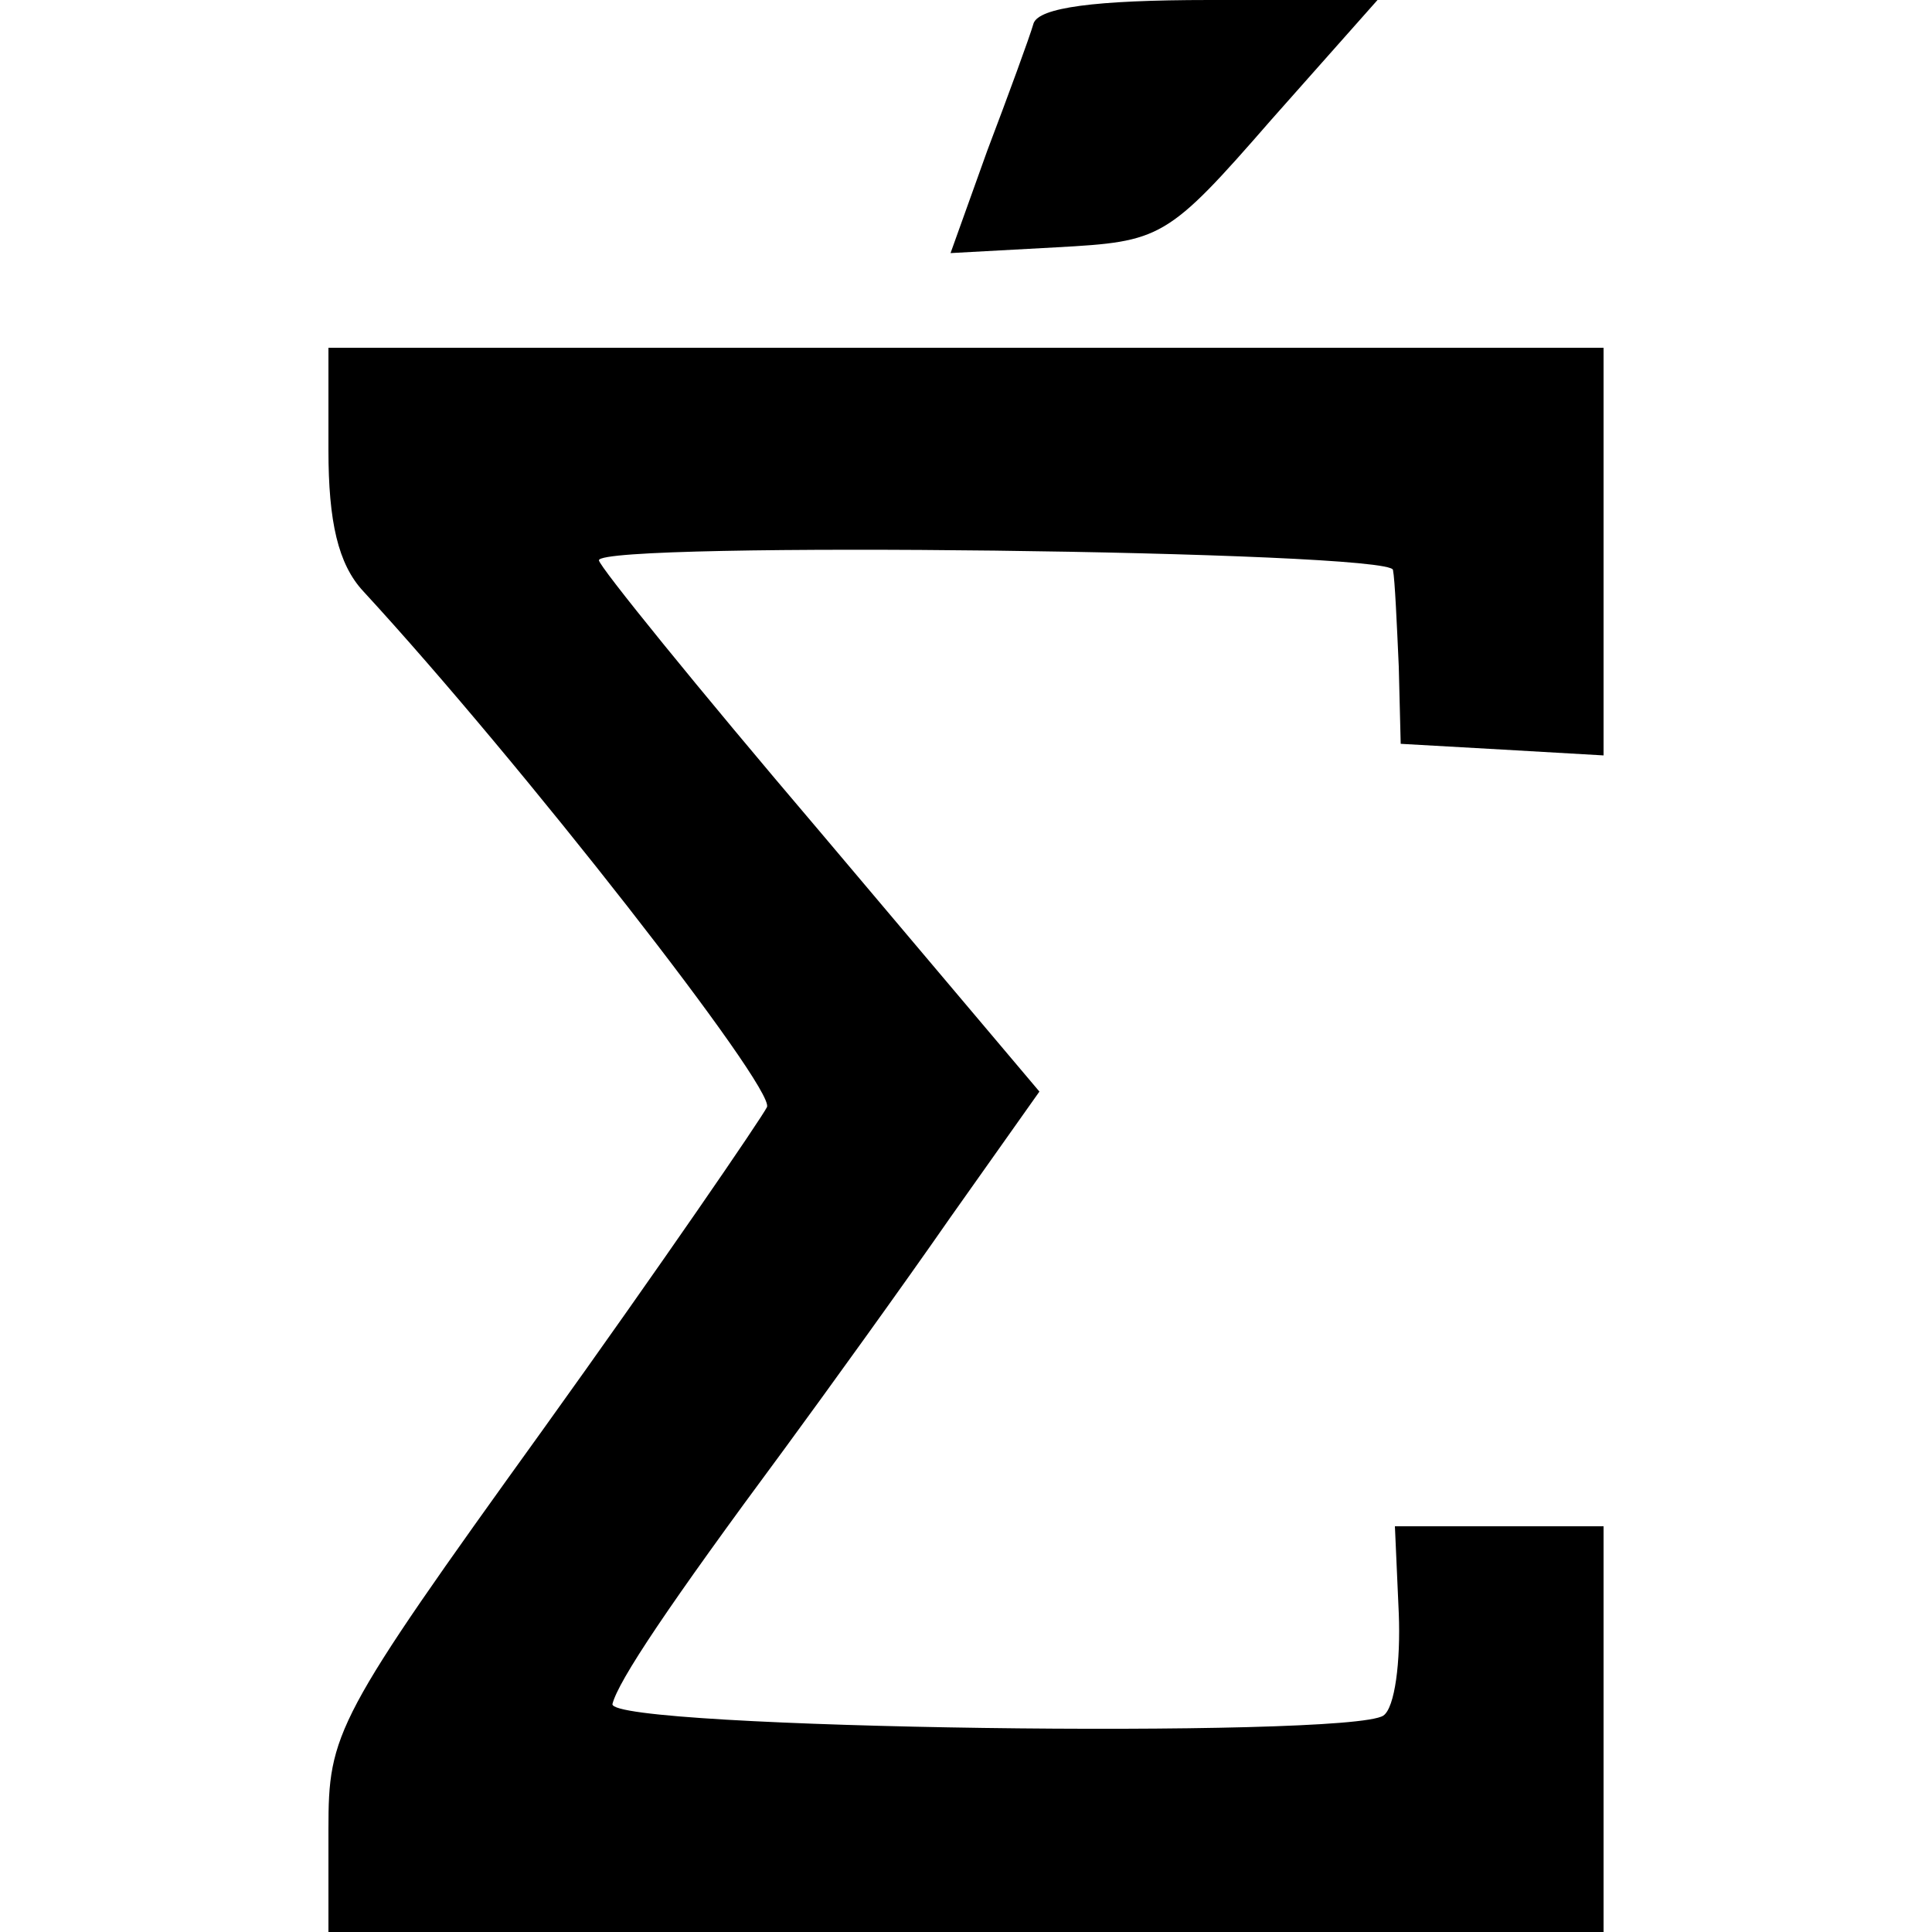 <?xml version="1.0" standalone="no"?>
<!DOCTYPE svg PUBLIC "-//W3C//DTD SVG 20010904//EN"
 "http://www.w3.org/TR/2001/REC-SVG-20010904/DTD/svg10.dtd">
<svg version="1.0" xmlns="http://www.w3.org/2000/svg"
 width="100pt" height="100pt" viewBox="0 0 100 100"
 preserveAspectRatio="xMidYMid meet">
<g transform="translate(0,100) scale(0.1,-0.1)"
fill="#000000" stroke="none">
<path d="M535 988 c-2 -7 -13 -37 -24 -66 l-19 -53 55 3 c54 3 57 4 111 66
l55 62 -87 0 c-60 0 -88 -4 -91 -12z"/>
<path d="M170 767 c0 -37 5 -59 18 -73 82 -89 213 -257 209 -267 -3 -6 -55
-82 -116 -167 -108 -150 -111 -157 -111 -207 l0 -53 330 0 330 0 0 105 0 105
-54 0 -54 0 2 -45 c1 -25 -2 -49 -8 -53 -18 -12 -401 -7 -399 6 3 12 29 51 89
132 22 30 61 84 86 120 l46 65 -114 135 c-63 74 -114 137 -114 140 0 10 410 5
411 -5 1 -5 2 -28 3 -50 l1 -40 53 -3 52 -3 0 105 0 106 -330 0 -330 0 0 -53z"/>
</g>
</svg>
